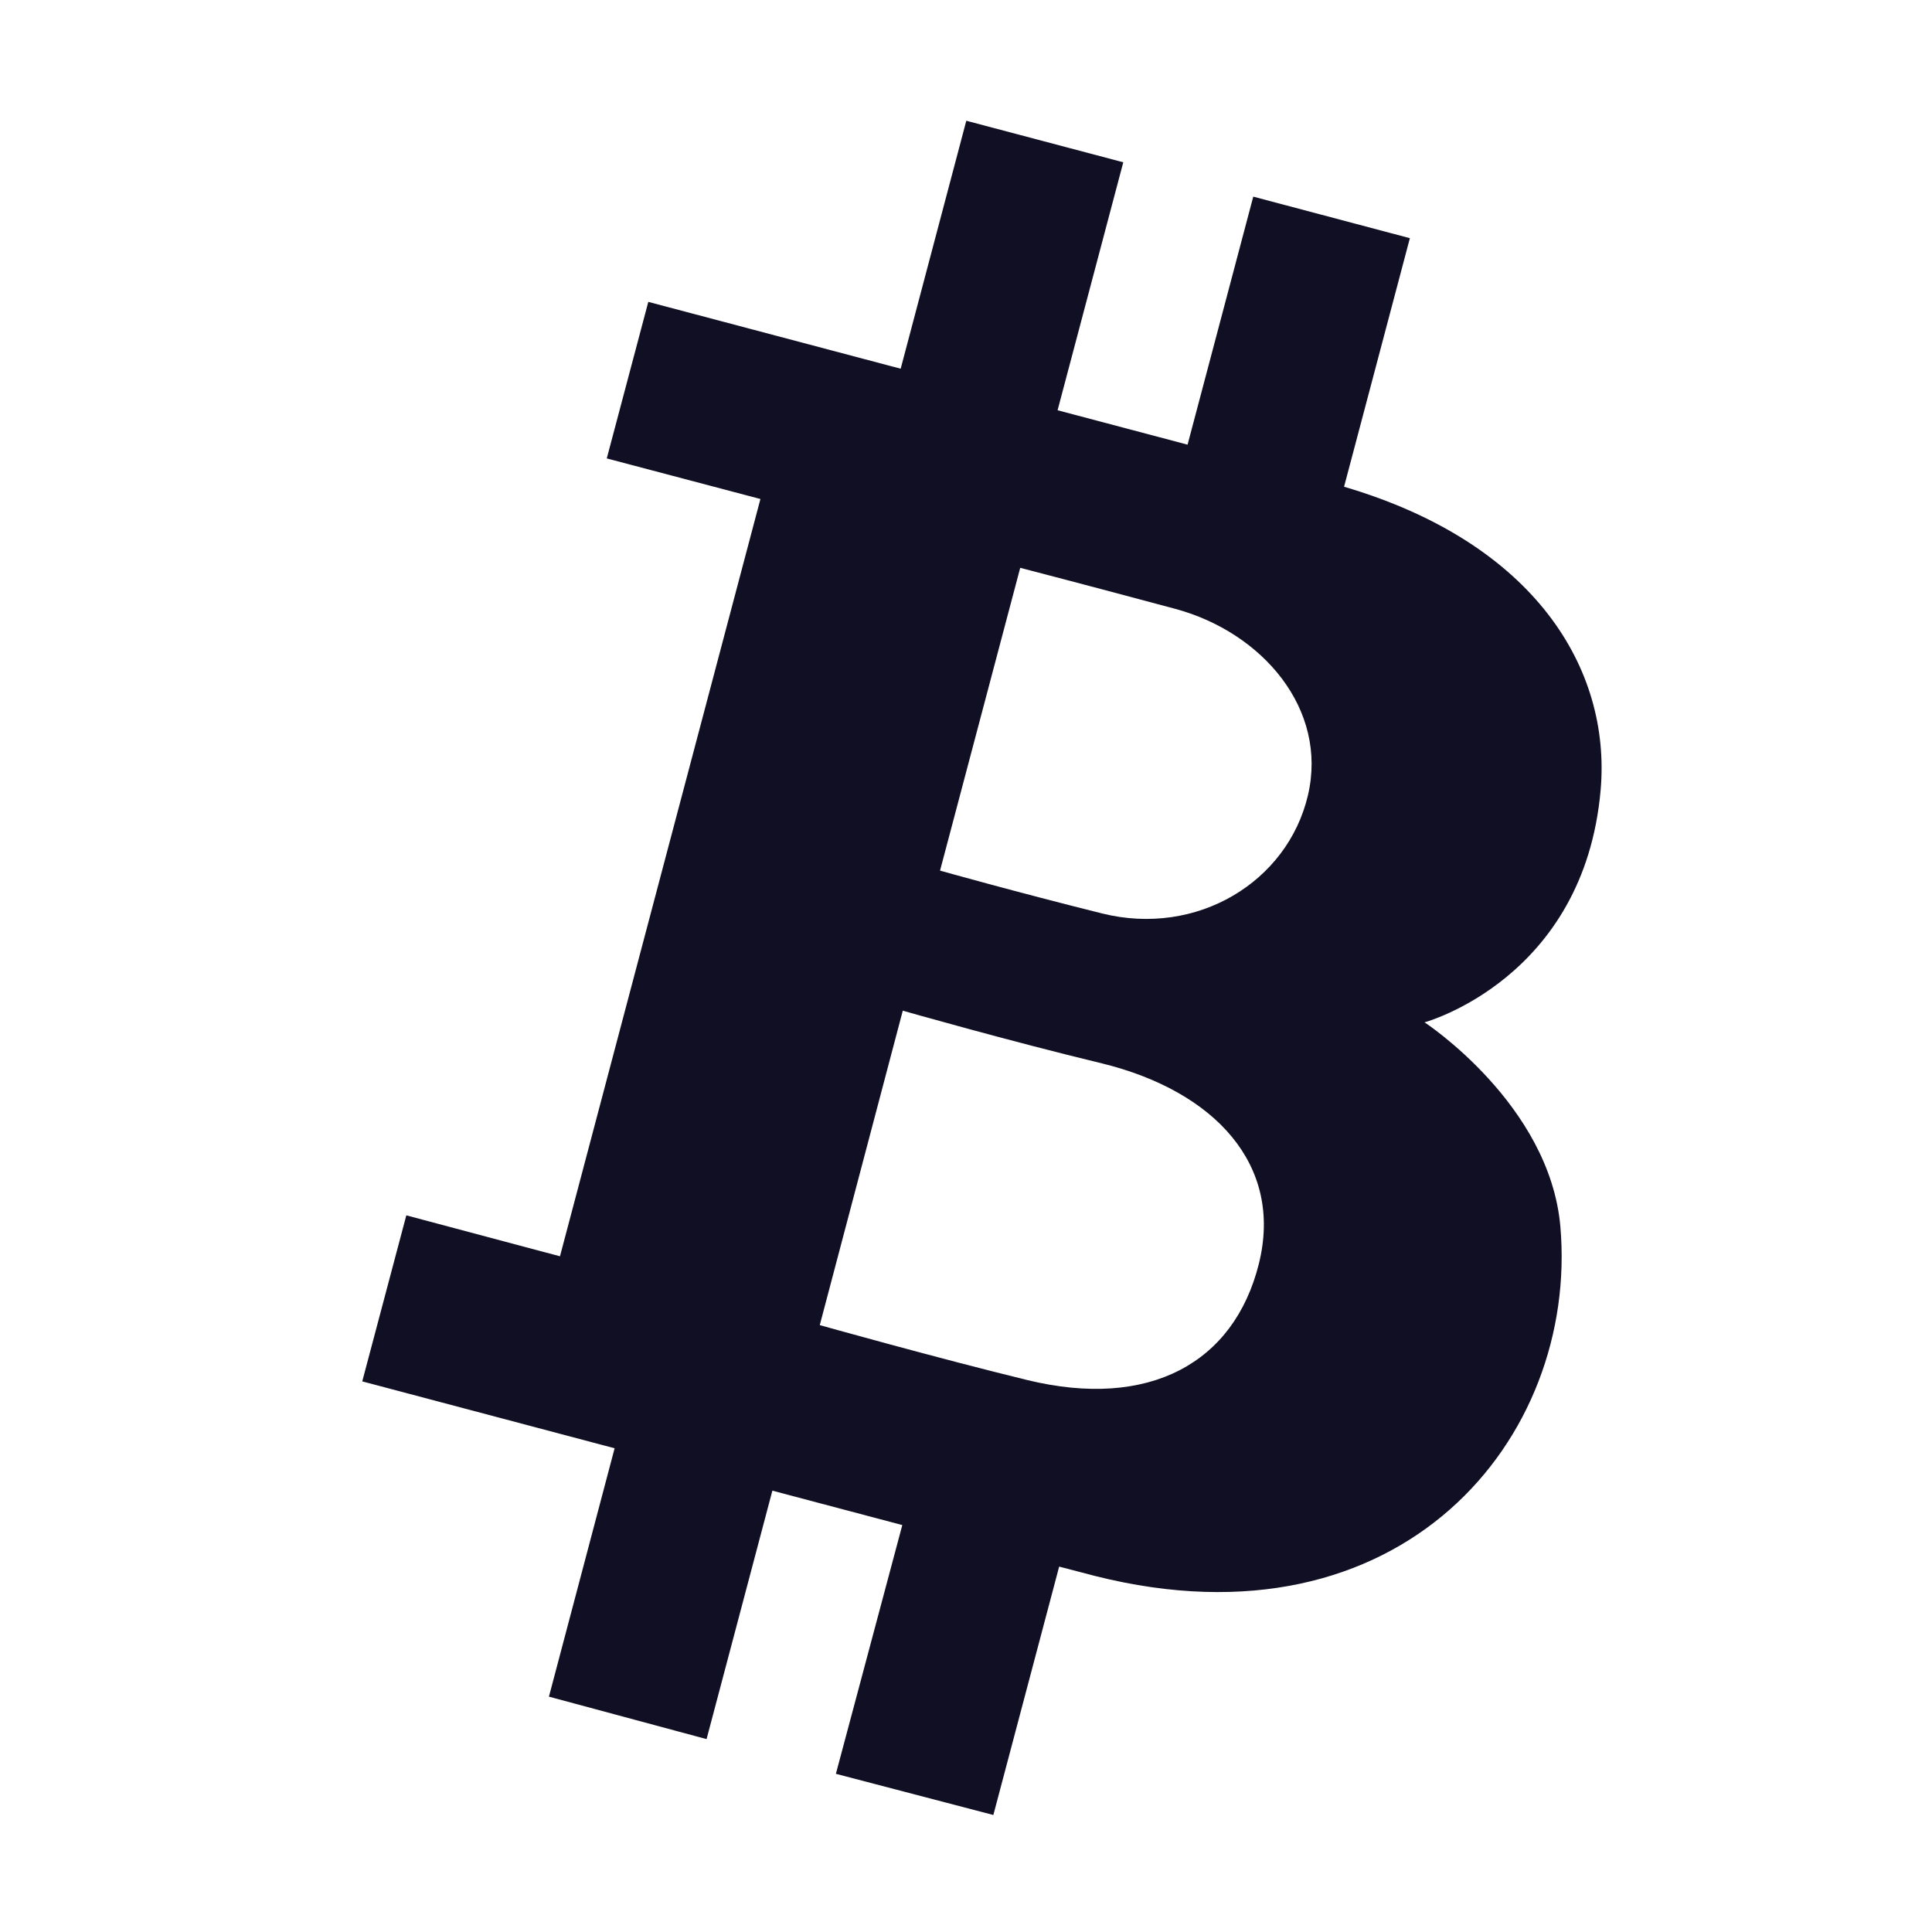 <svg width="32" height="32" viewBox="0 0 32 32" fill="none" xmlns="http://www.w3.org/2000/svg">
<path d="M25.845 20.32C25.67 18.29 23.595 16.933 23.595 16.933C23.595 16.933 26.24 16.215 26.512 13.08C26.685 11.08 25.425 8.992 22.262 8.062L23.352 3.945L20.758 3.257L19.67 7.365L17.517 6.795L18.605 2.688L16.005 2L14.918 6.107L10.738 5L10.05 7.593L12.595 8.265L9.275 20.808L6.73 20.13L6 22.88L10.18 23.988L9.092 28.102L11.703 28.805L12.793 24.69L14.945 25.26L13.845 29.38L16.453 30.062L17.543 25.948L18.145 26.105C23.225 27.38 26.145 23.82 25.845 20.32ZM16.898 9.405C16.898 9.405 17.953 9.678 19.468 10.085C20.905 10.473 22 11.742 21.663 13.175C21.325 14.607 19.828 15.52 18.255 15.13C16.812 14.77 15.57 14.42 15.57 14.42L16.898 9.405ZM17.015 22.858C15.515 22.492 13.578 21.948 13.578 21.948L14.953 16.74C14.953 16.74 16.703 17.24 18.26 17.615C20.122 18.075 21.26 19.297 20.85 20.935C20.44 22.573 19.038 23.35 17.015 22.858Z" fill="#110F23"/>
</svg>
